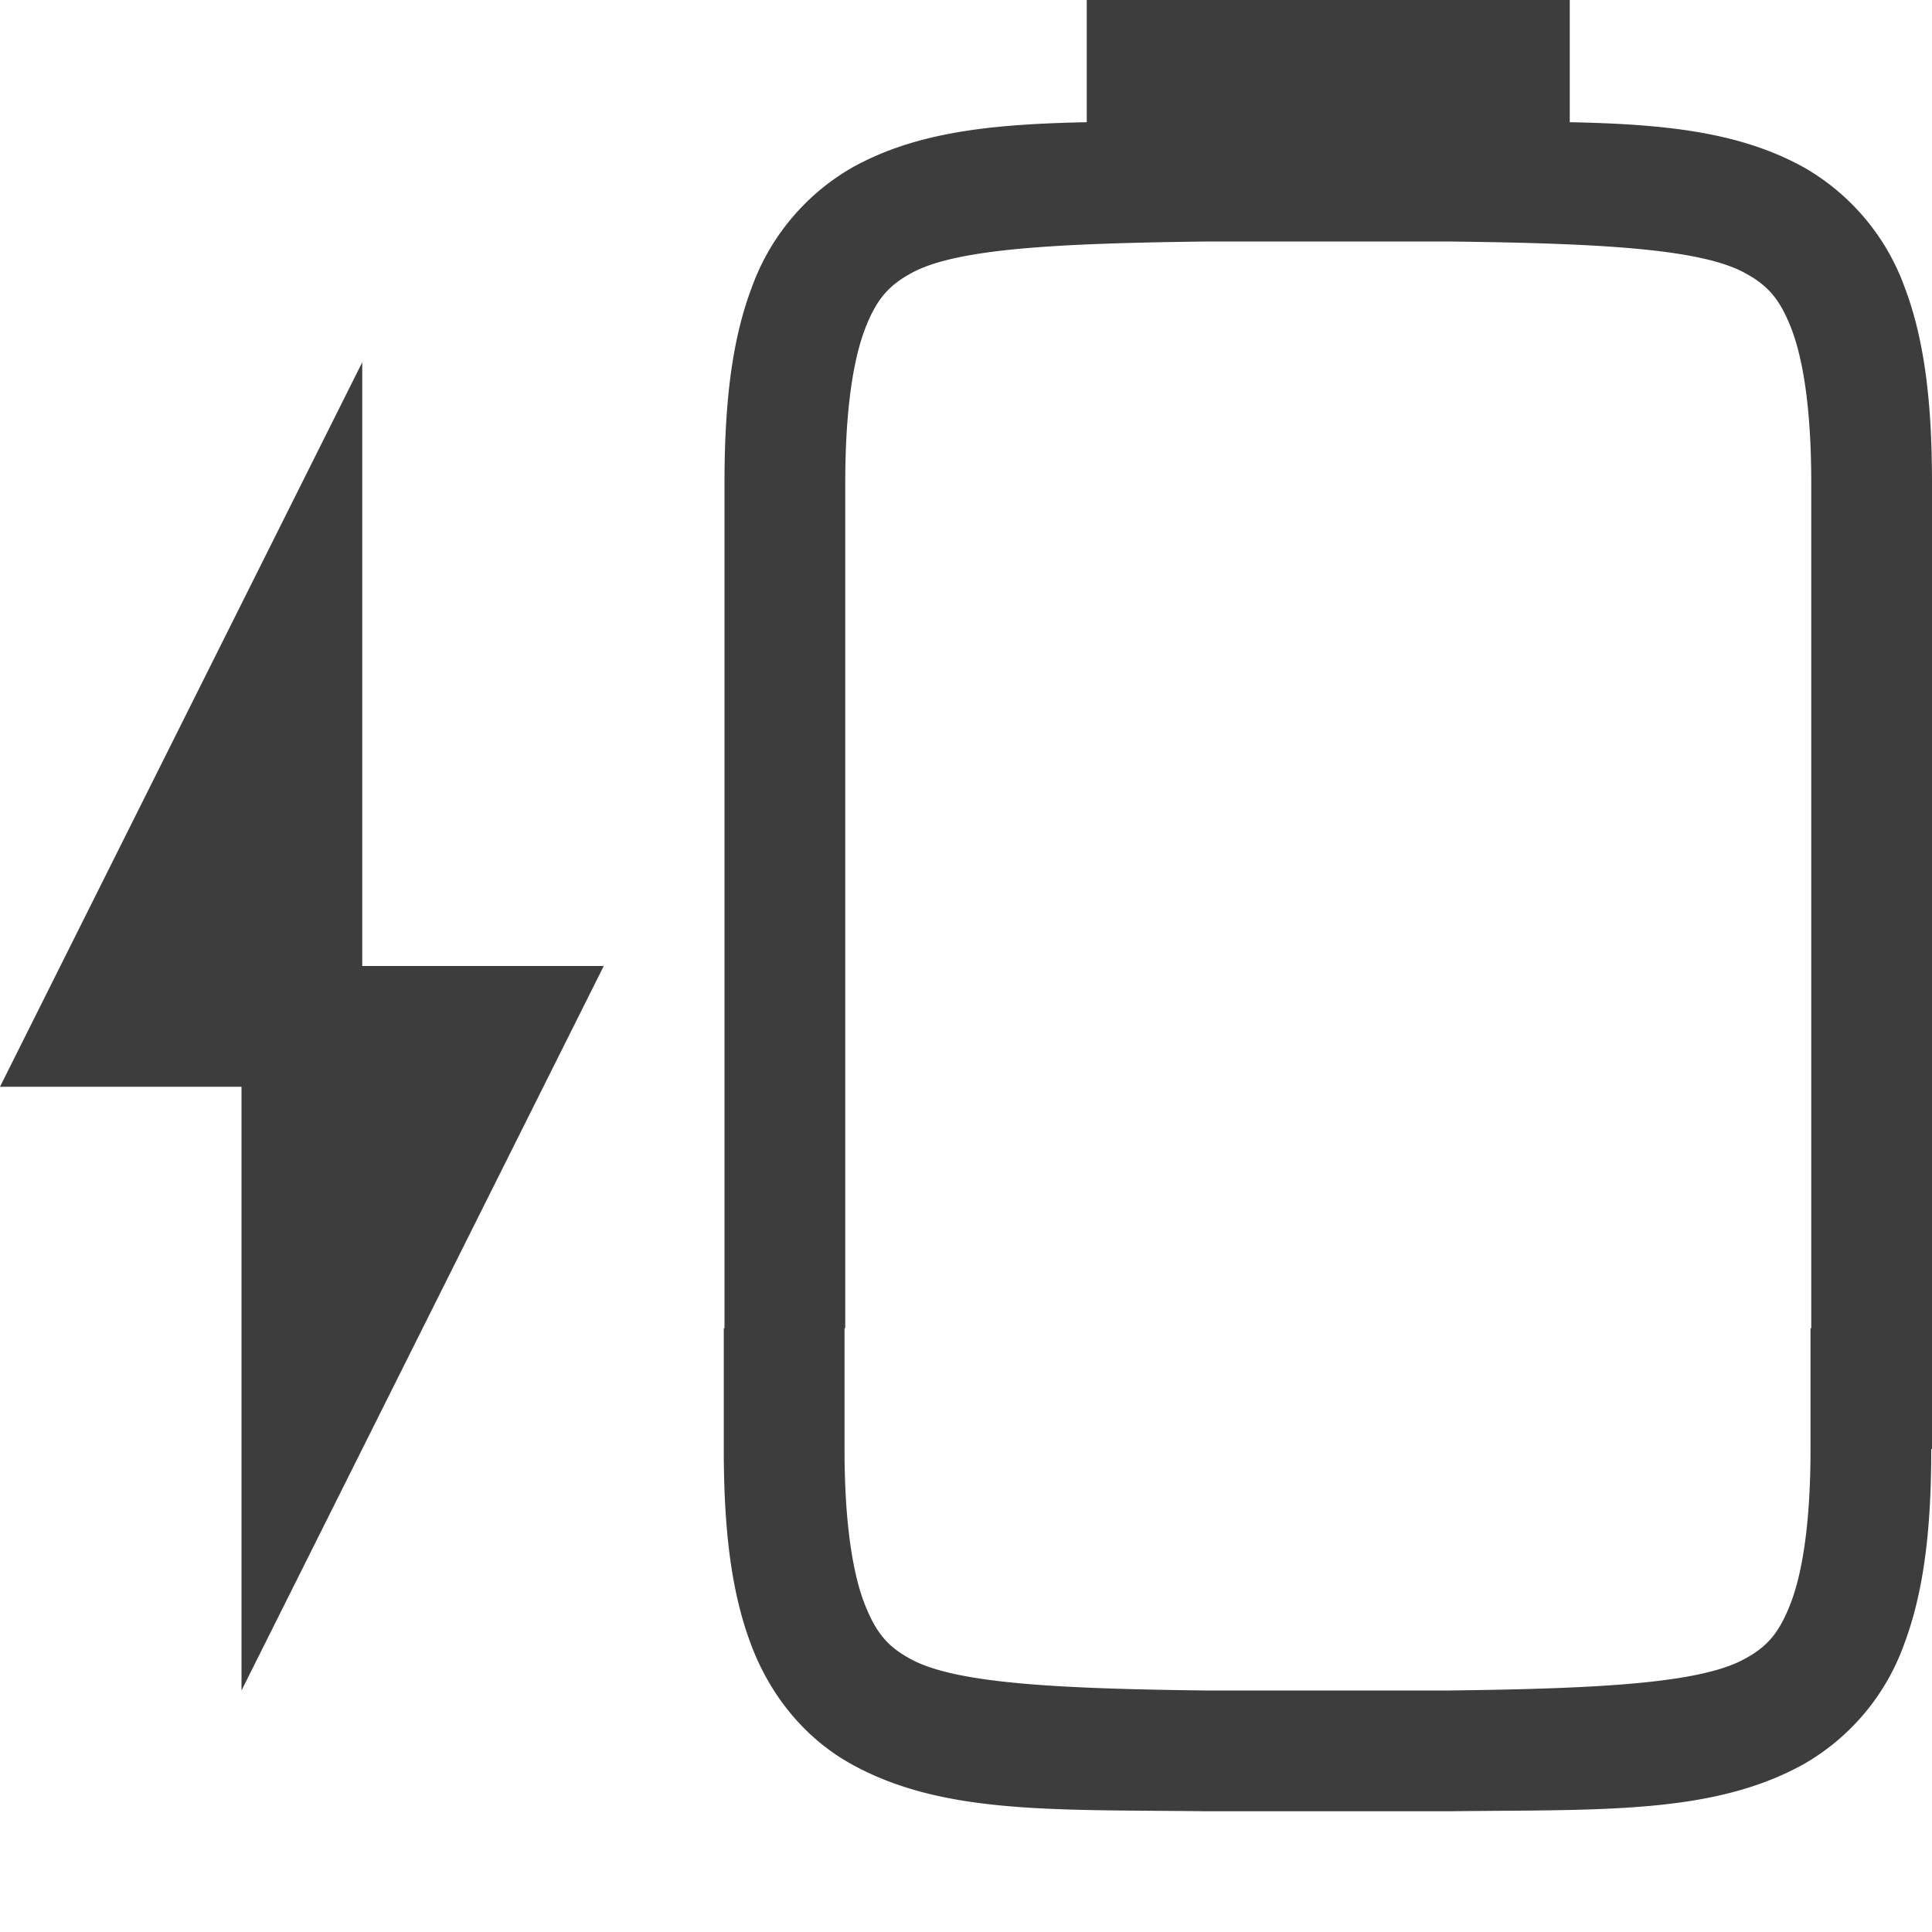 <svg viewBox="0 0 16 16" xmlns="http://www.w3.org/2000/svg"><path d="M9 0v1.012c-.772.016-1.4.076-1.938.373a1.88 1.88 0 0 0-.837.998C6.06 2.82 6 3.343 6 4v7h-.006v1c0 .658.06 1.18.225 1.617.164.44.462.79.838.996.753.415 1.673.372 2.931.387H12c1.258-.015 2.179.028 2.932-.387a1.87 1.87 0 0 0 .837-.996c.165-.438.225-.959.225-1.617H16V4c0-.657-.06-1.18-.225-1.617a1.88 1.88 0 0 0-.838-.998c-.538-.297-1.165-.357-1.937-.373V0H9zm1 2h2c1.26.015 2.087.06 2.453.262.184.1.289.212.387.472.097.26.16.674.16 1.266v7h-.006v1c0 .592-.063 1.006-.16 1.266-.098.259-.2.372-.385.472-.365.202-1.196.247-2.455.262h-2c-1.259-.015-2.09-.06-2.455-.262-.184-.1-.287-.213-.385-.472-.097-.26-.16-.674-.16-1.266v-1H7V4c0-.592.063-1.006.16-1.266.098-.26.203-.371.387-.472C7.913 2.06 8.74 2.015 10 2zM3 3 0 9h2v5l3-6H3V3z" fill="#3D3D3D"/></svg>